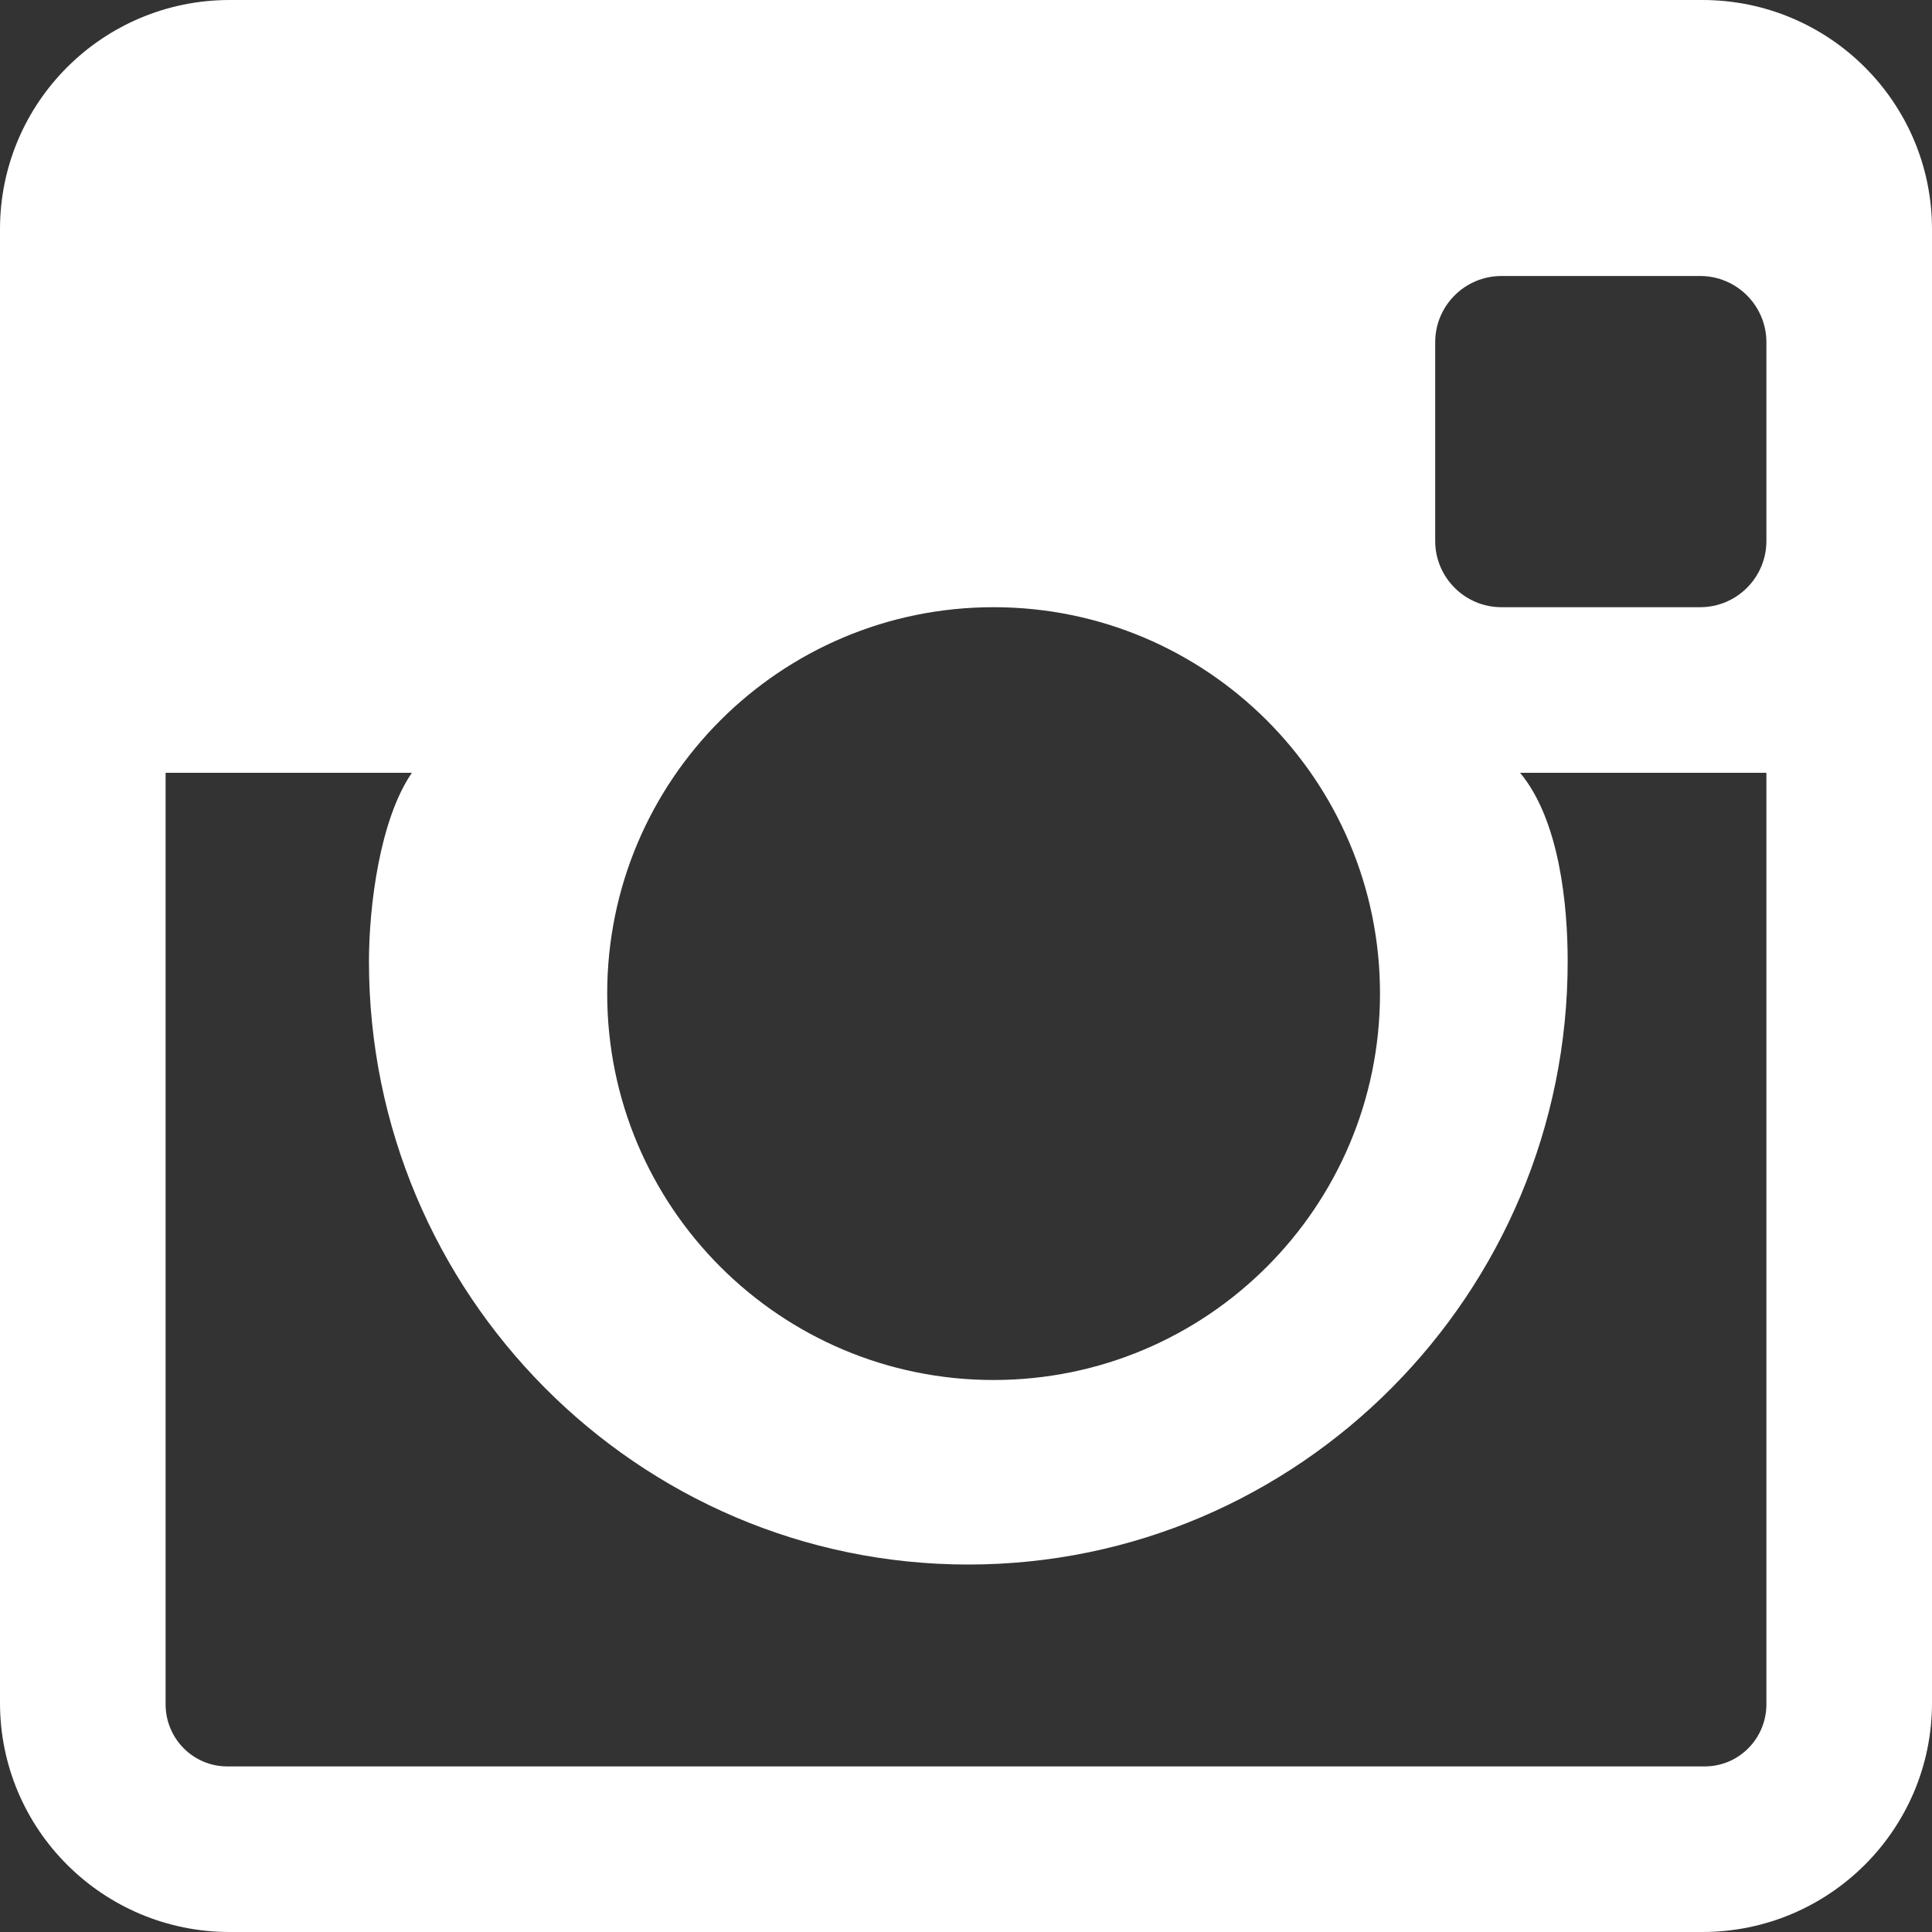 <?xml version="1.0" encoding="UTF-8" standalone="no"?>
<svg width="35px" height="35px" viewBox="0 0 35 35" version="1.1" xmlns="http://www.w3.org/2000/svg" xmlns:xlink="http://www.w3.org/1999/xlink">
    <rect x="0" y="0" width="35" height="35" fill="#333333" stroke="none"/>
    <!-- Generator: Sketch 44.1 (41455) - http://www.bohemiancoding.com/sketch -->
    <title>Instagram</title>
    <desc>Created with Sketch.</desc>
    <defs></defs>
    <g id="HDMocks-Form-Tablet" stroke="none" stroke-width="1" fill="none" fill-rule="evenodd">
        <g id="HD-Prospecting-Step1-1-Tablet-Landscape-v3" transform="translate(-492, -1052)" fill="#FFFFFF">
            <g id="Footer" transform="translate(-291, 917)">
                <g id="Stacked-Group" transform="translate(387, 60)">
                    <g id="Social" transform="translate(337, 75)">
                        <path d="M89.885,32 L63.115,32 C62.5,32 62,31.496 62,30.875 L62,14 L66.462,14 C65.88,14.844 65.684,16.418 65.684,17.417 C65.684,23.441 70.555,28.343 76.541,28.343 C82.529,28.343 87.4,23.441 87.4,17.417 C87.4,16.418 87.259,14.867 86.538,14 L91,14 L91,30.875 C91,31.496 90.5,32 89.885,32 M76.999,11 C80.866,11 84,14.134 84,17.999 C84,21.866 80.866,25 76.999,25 C73.134,25 70,21.866 70,17.999 C70,14.134 73.134,11 76.999,11 M86.2,5 L89.8,5 C90.462,5 91,5.538 91,6.2 L91,9.8 C91,10.462 90.462,11 89.8,11 L86.2,11 C85.538,11 85,10.462 85,9.8 L85,6.2 C85,5.538 85.538,5 86.2,5 M89.839,0 L63.161,0 C60.863,0 59,1.858 59,4.151 L59,30.849 C59,33.142 60.863,35 63.161,35 L89.839,35 C92.137,35 94,33.142 94,30.849 L94,4.151 C94,1.858 92.137,0 89.839,0" id="Instagram"></path>
                    </g>
                </g>
            </g>
        </g>
    </g>
</svg>
